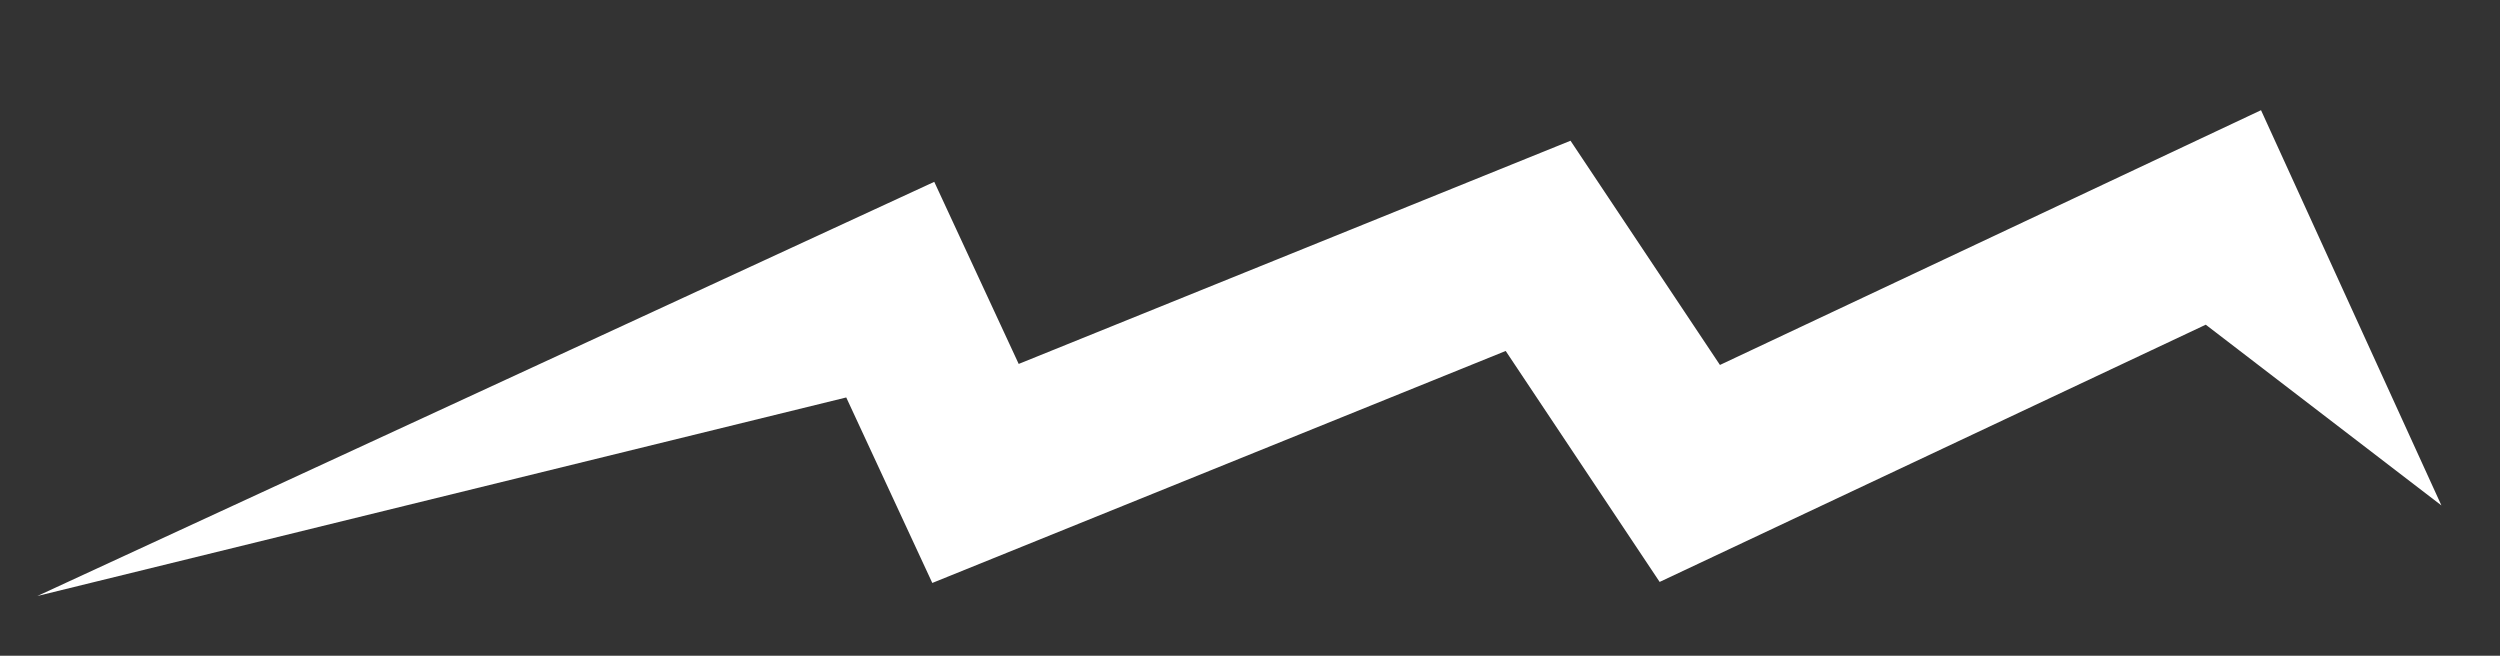 <svg id="Layer_1" data-name="Layer 1" xmlns="http://www.w3.org/2000/svg" viewBox="0 0 29.312 7.688"><rect x="0" y="0" width="29.312" height="7.688" fill="#333333" stroke="none"/><title>scribe_line_white</title><polygon points="26.51 1.292 20.166 4.279 18.414 1.65 11.944 4.267 10.954 2.132 0.438 6.988 9.922 4.66 10.931 6.835 17.654 4.115 19.459 6.823 25.862 3.807 28.625 5.926 26.51 1.292" style="fill:#fff"/></svg>